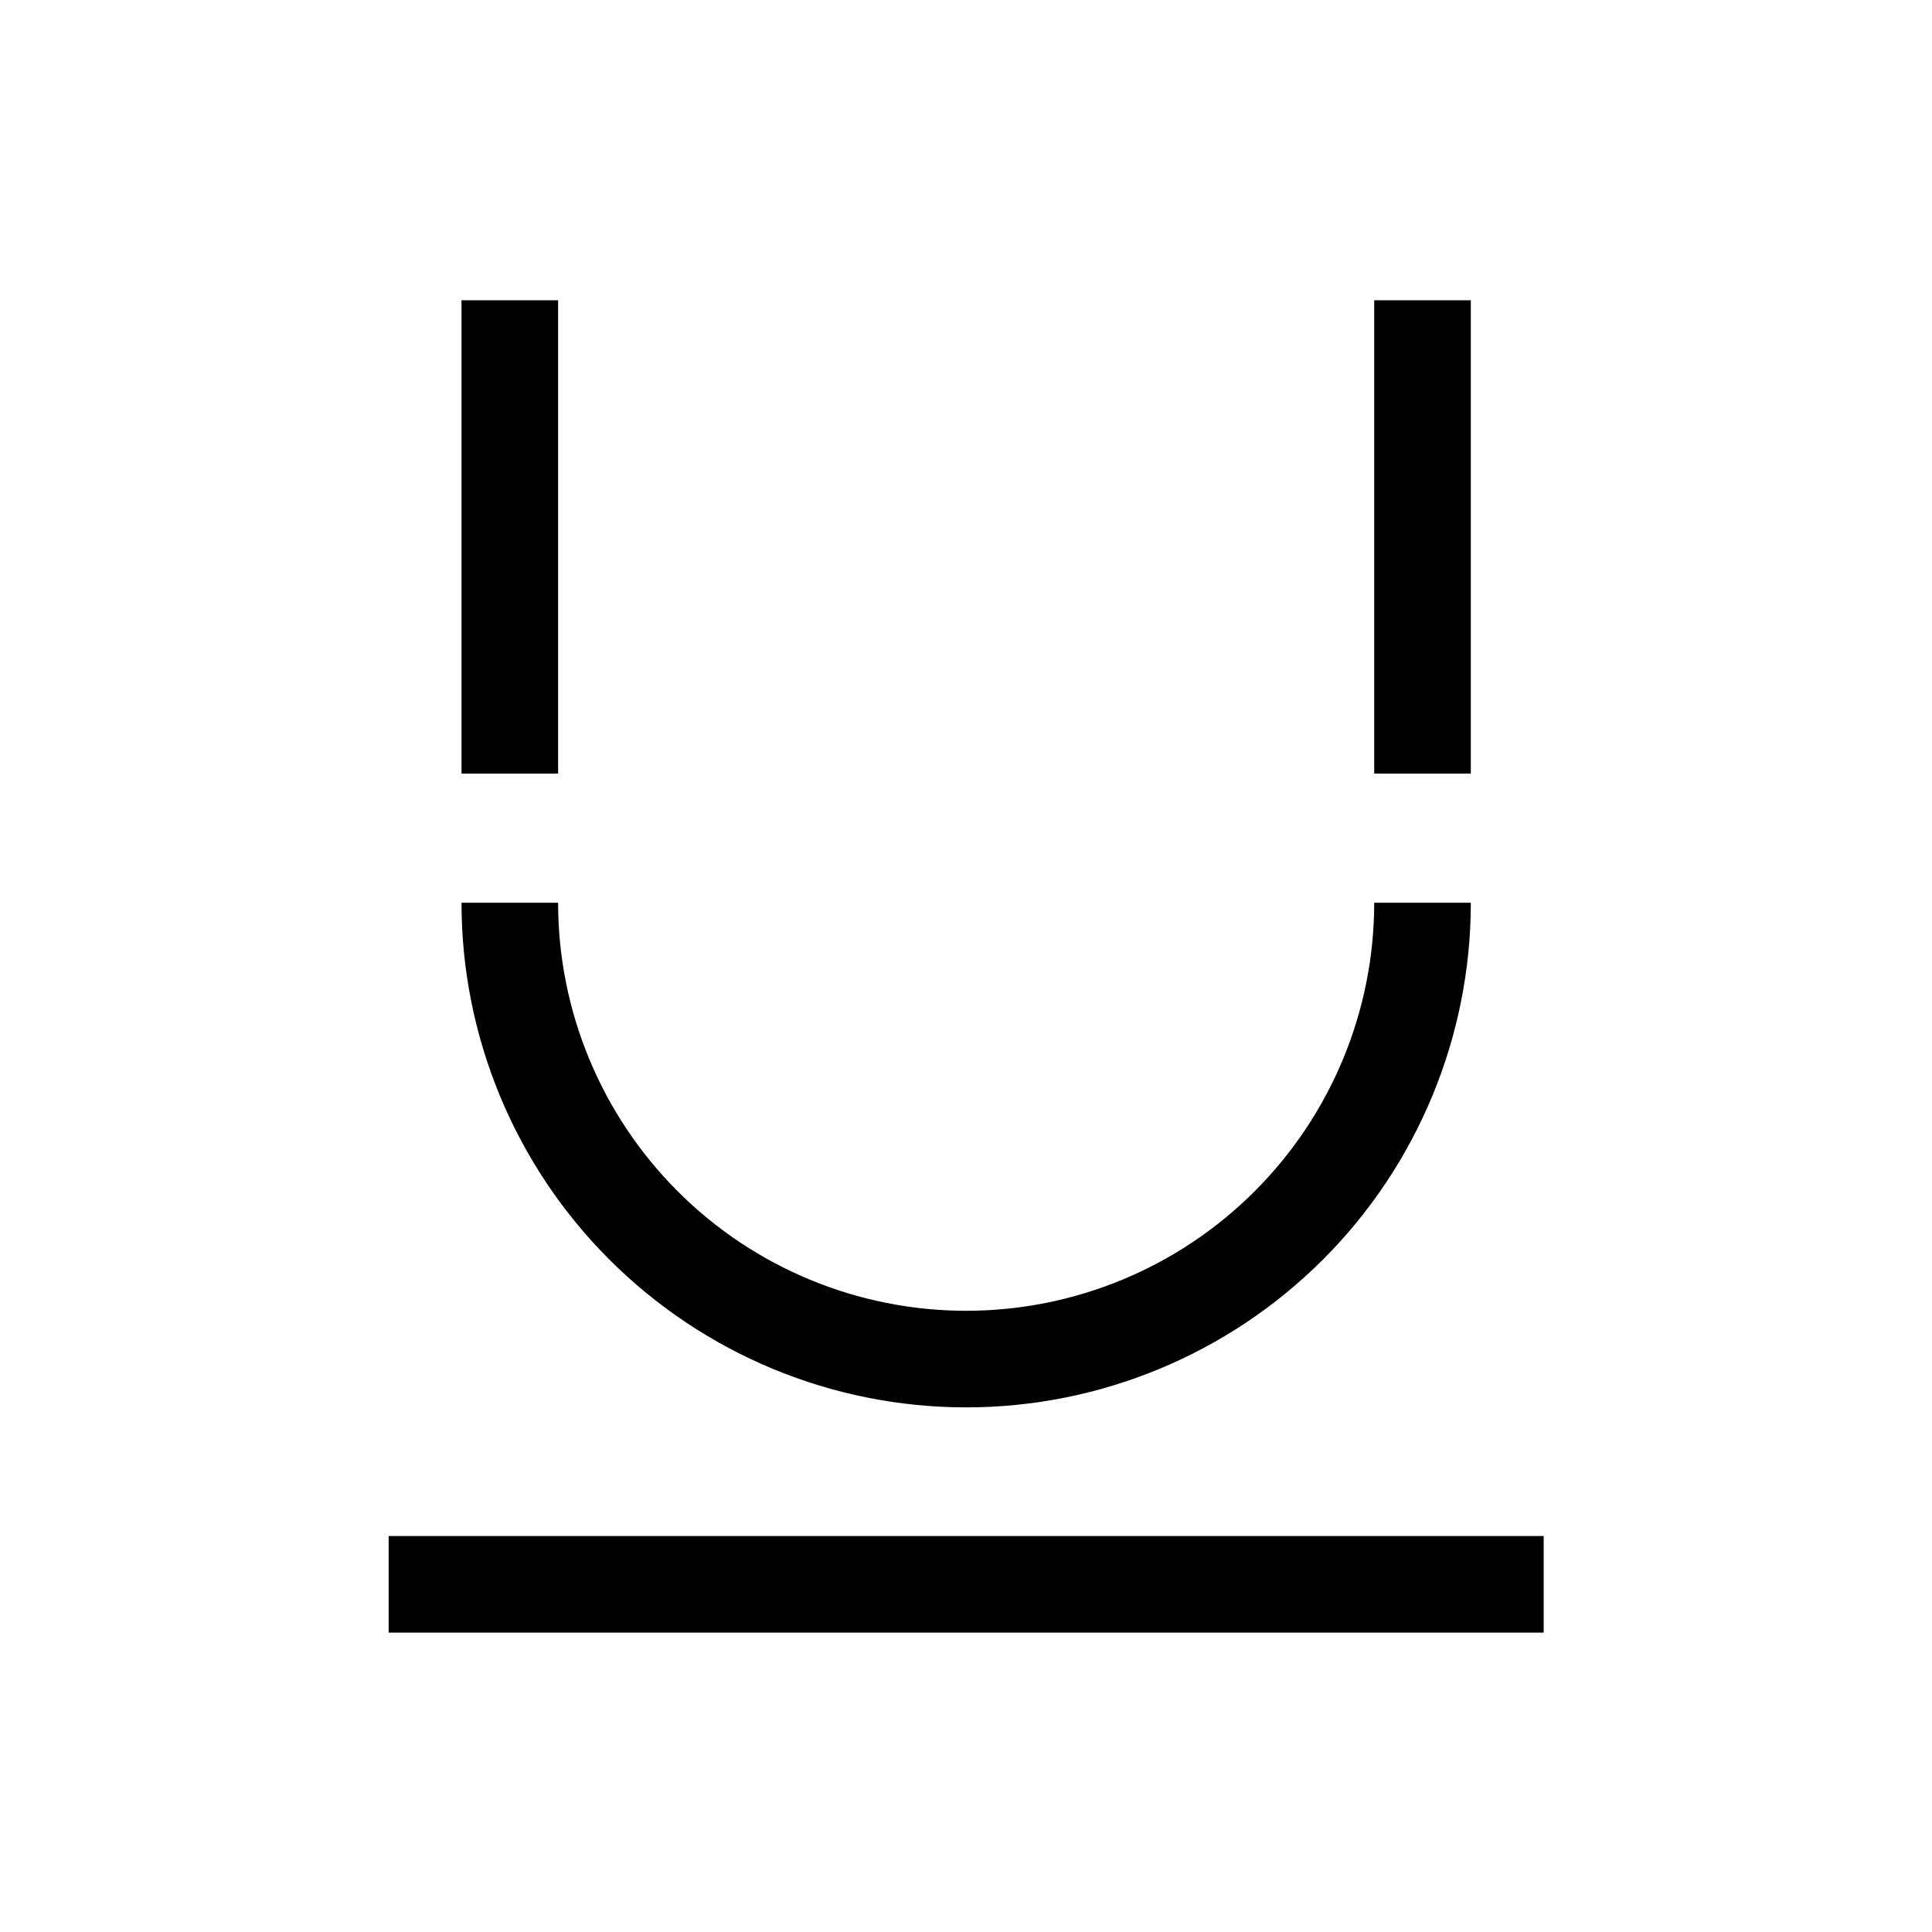 <svg width="24" height="24" viewBox="0 0 24 24" fill="none" xmlns="http://www.w3.org/2000/svg">
<path fill-rule="evenodd" clip-rule="evenodd" d="M17.071 9.61L17.071 3.73H18.271V9.61H17.071ZM12.002 17.483C10.339 17.483 8.745 16.822 7.569 15.646C6.393 14.471 5.733 12.876 5.733 11.214H6.933C6.933 12.558 7.467 13.847 8.418 14.798C9.368 15.749 10.658 16.283 12.002 16.283C13.346 16.283 14.636 15.749 15.586 14.798C16.537 13.847 17.071 12.558 17.071 11.214H18.271C18.271 12.876 17.61 14.471 16.435 15.646C15.259 16.822 13.665 17.483 12.002 17.483ZM4.828 20.281H19.176V19.081H4.828V20.281ZM5.733 3.73L5.733 9.61H6.933L6.933 3.73H5.733Z" fill="black"/>
</svg>
